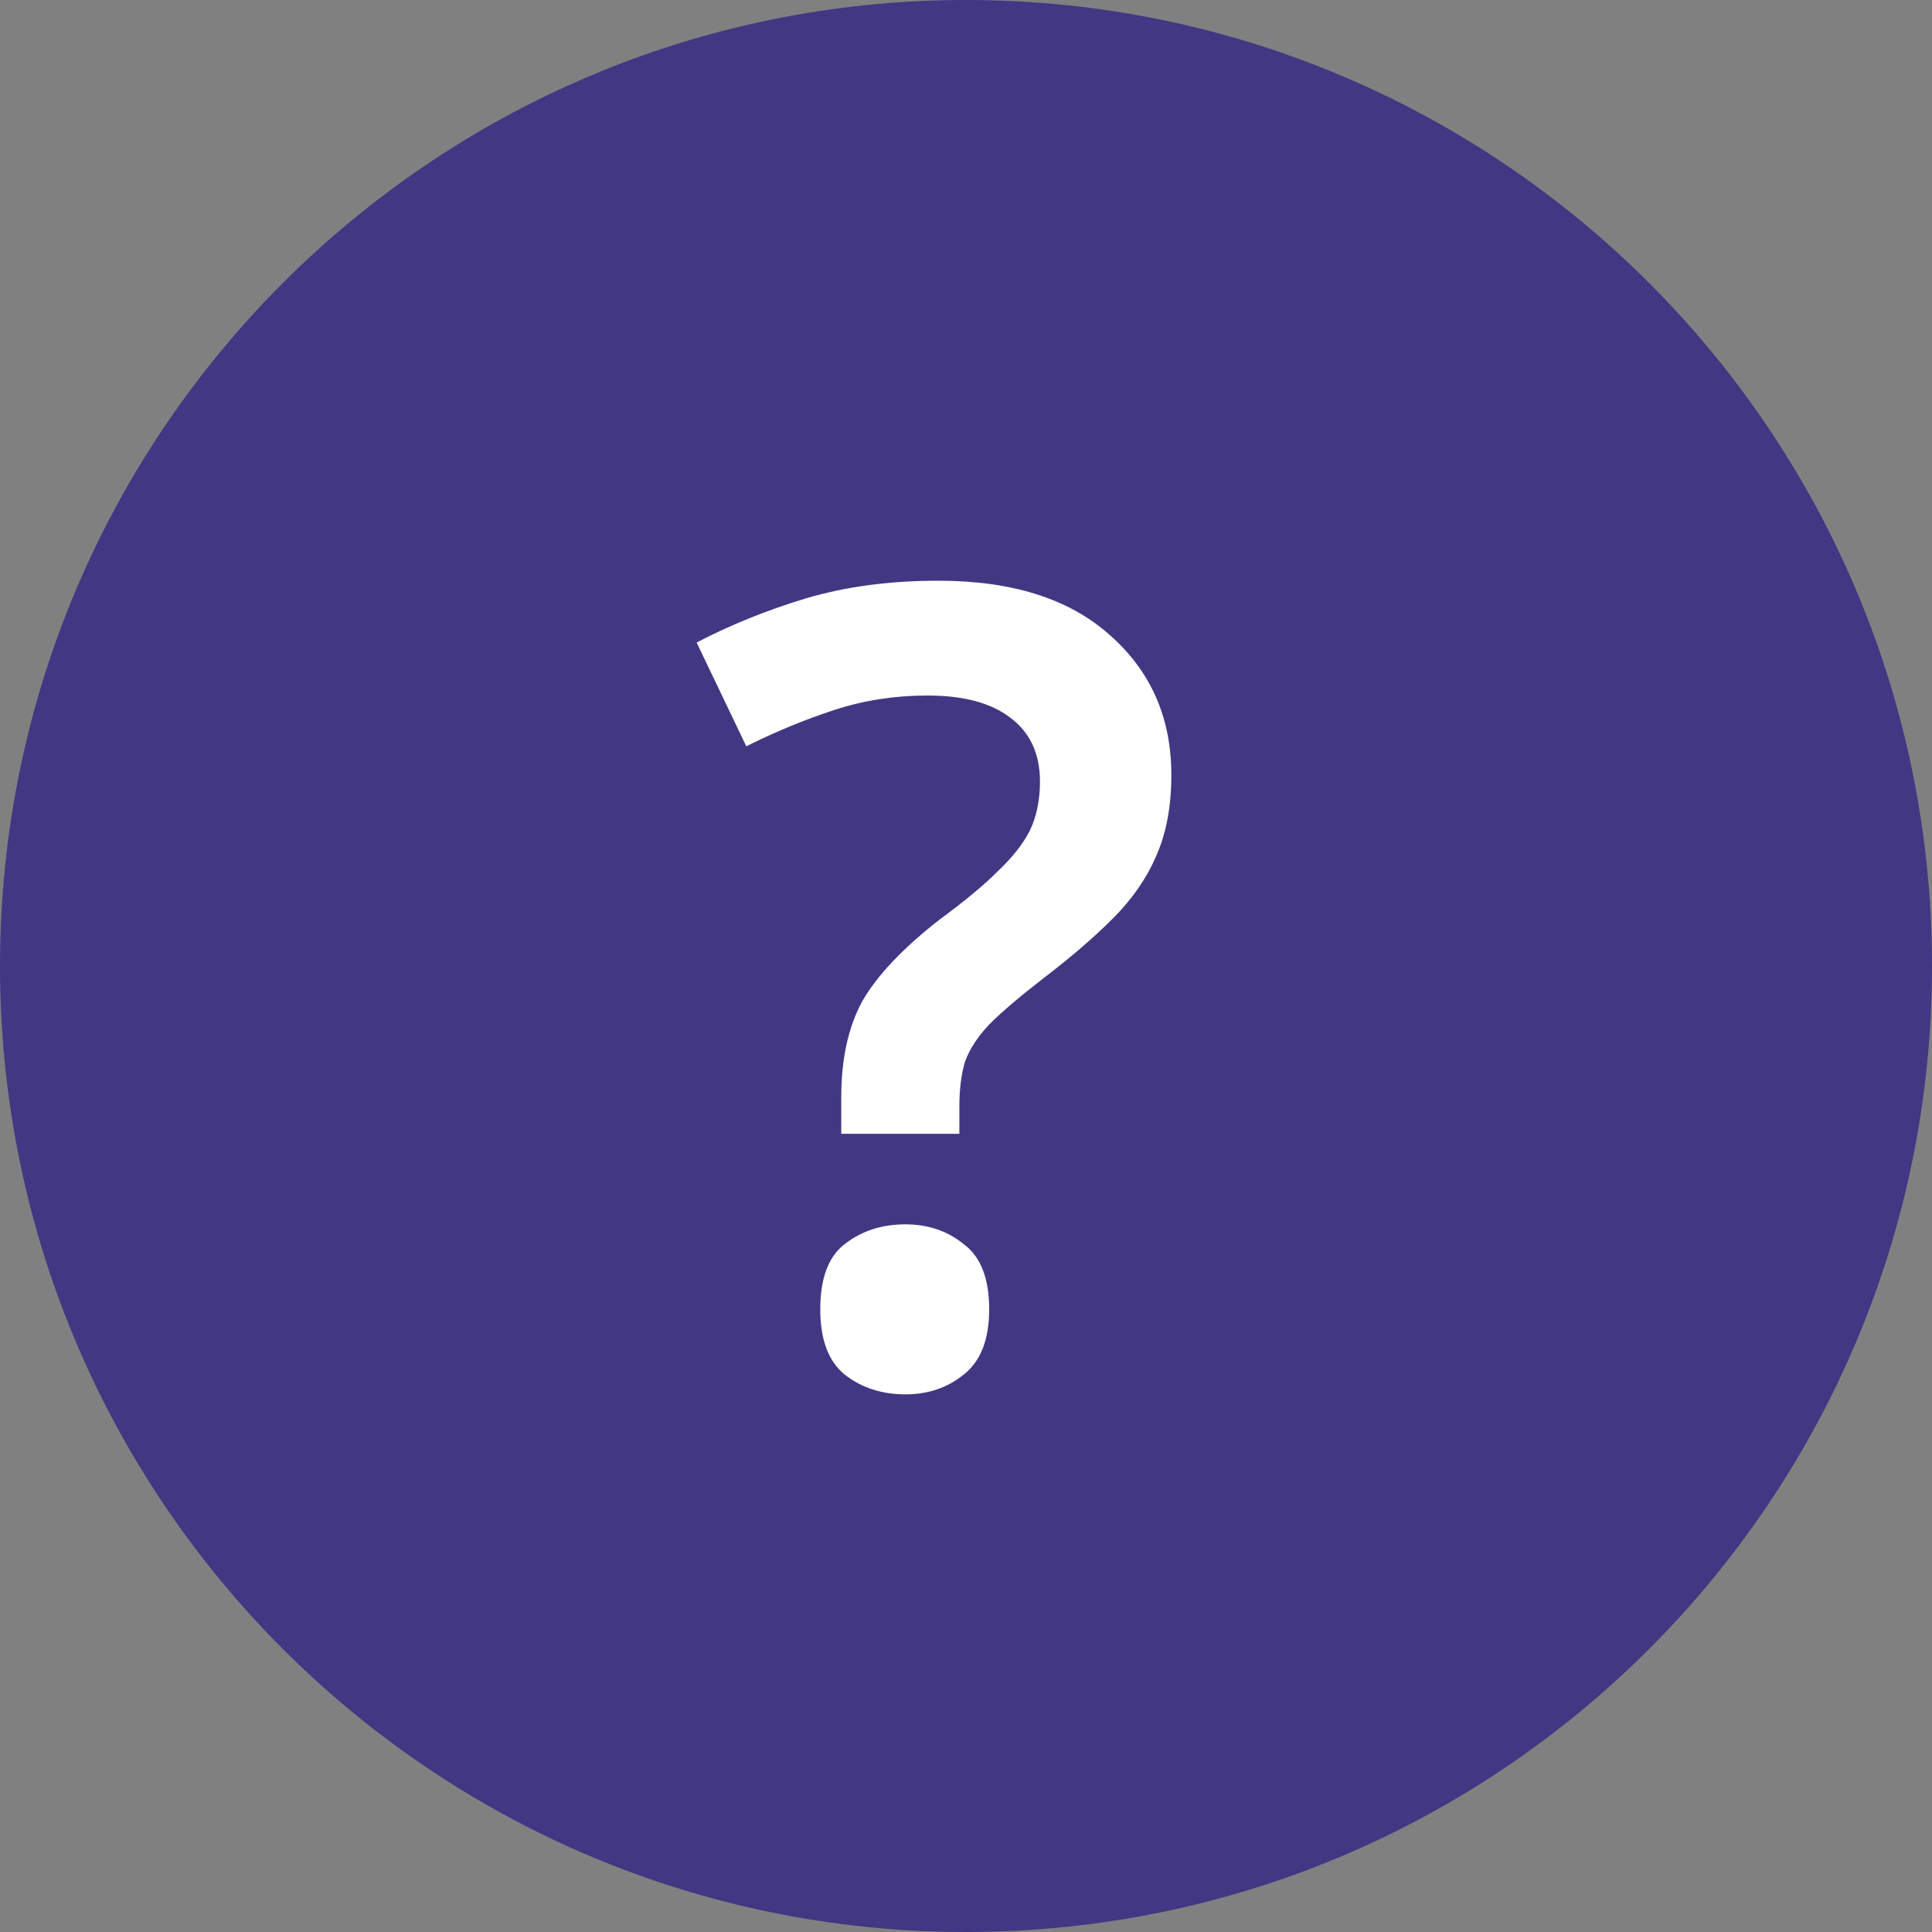 <?xml version="1.0" encoding="UTF-8"?> <svg xmlns="http://www.w3.org/2000/svg" width="28" height="28" viewBox="0 0 28 28" fill="none"><rect x="0" y="0" width="28" height="28" fill="#808080" stroke="none"/> <g clip-path="url(#clip0)"> <path d="M14 27.5C21.456 27.5 27.5 21.456 27.5 14C27.5 6.544 21.456 0.5 14 0.5C6.544 0.5 0.5 6.544 0.5 14C0.5 21.456 6.544 27.5 14 27.5Z" fill="#423783" stroke="#423783"></path> <path d="M12.192 15.904C12.192 15.349 12.293 14.885 12.496 14.512C12.709 14.139 13.083 13.744 13.616 13.328C13.979 13.061 14.261 12.827 14.464 12.624C14.677 12.421 14.832 12.224 14.928 12.032C15.024 11.829 15.072 11.595 15.072 11.328C15.072 10.923 14.928 10.613 14.64 10.4C14.363 10.187 13.963 10.08 13.44 10.08C12.971 10.08 12.523 10.149 12.096 10.288C11.669 10.427 11.243 10.603 10.816 10.816L10.096 9.312C10.587 9.056 11.115 8.843 11.68 8.672C12.256 8.501 12.896 8.416 13.6 8.416C14.667 8.416 15.493 8.677 16.08 9.2C16.677 9.723 16.976 10.4 16.976 11.232C16.976 11.691 16.901 12.085 16.752 12.416C16.613 12.736 16.405 13.035 16.128 13.312C15.851 13.589 15.509 13.883 15.104 14.192C14.773 14.448 14.517 14.667 14.336 14.848C14.165 15.029 14.048 15.211 13.984 15.392C13.931 15.573 13.904 15.787 13.904 16.032V16.432H12.192V15.904ZM11.888 18.976C11.888 18.528 12.005 18.213 12.24 18.032C12.485 17.84 12.779 17.744 13.12 17.744C13.451 17.744 13.733 17.84 13.968 18.032C14.213 18.213 14.336 18.528 14.336 18.976C14.336 19.413 14.213 19.728 13.968 19.92C13.733 20.112 13.451 20.208 13.12 20.208C12.779 20.208 12.485 20.112 12.24 19.92C12.005 19.728 11.888 19.413 11.888 18.976Z" fill="white"></path> </g> <defs> <clipPath id="clip0"> <rect width="28" height="28" fill="white" transform="translate(0 0)"></rect> </clipPath> </defs> </svg> 